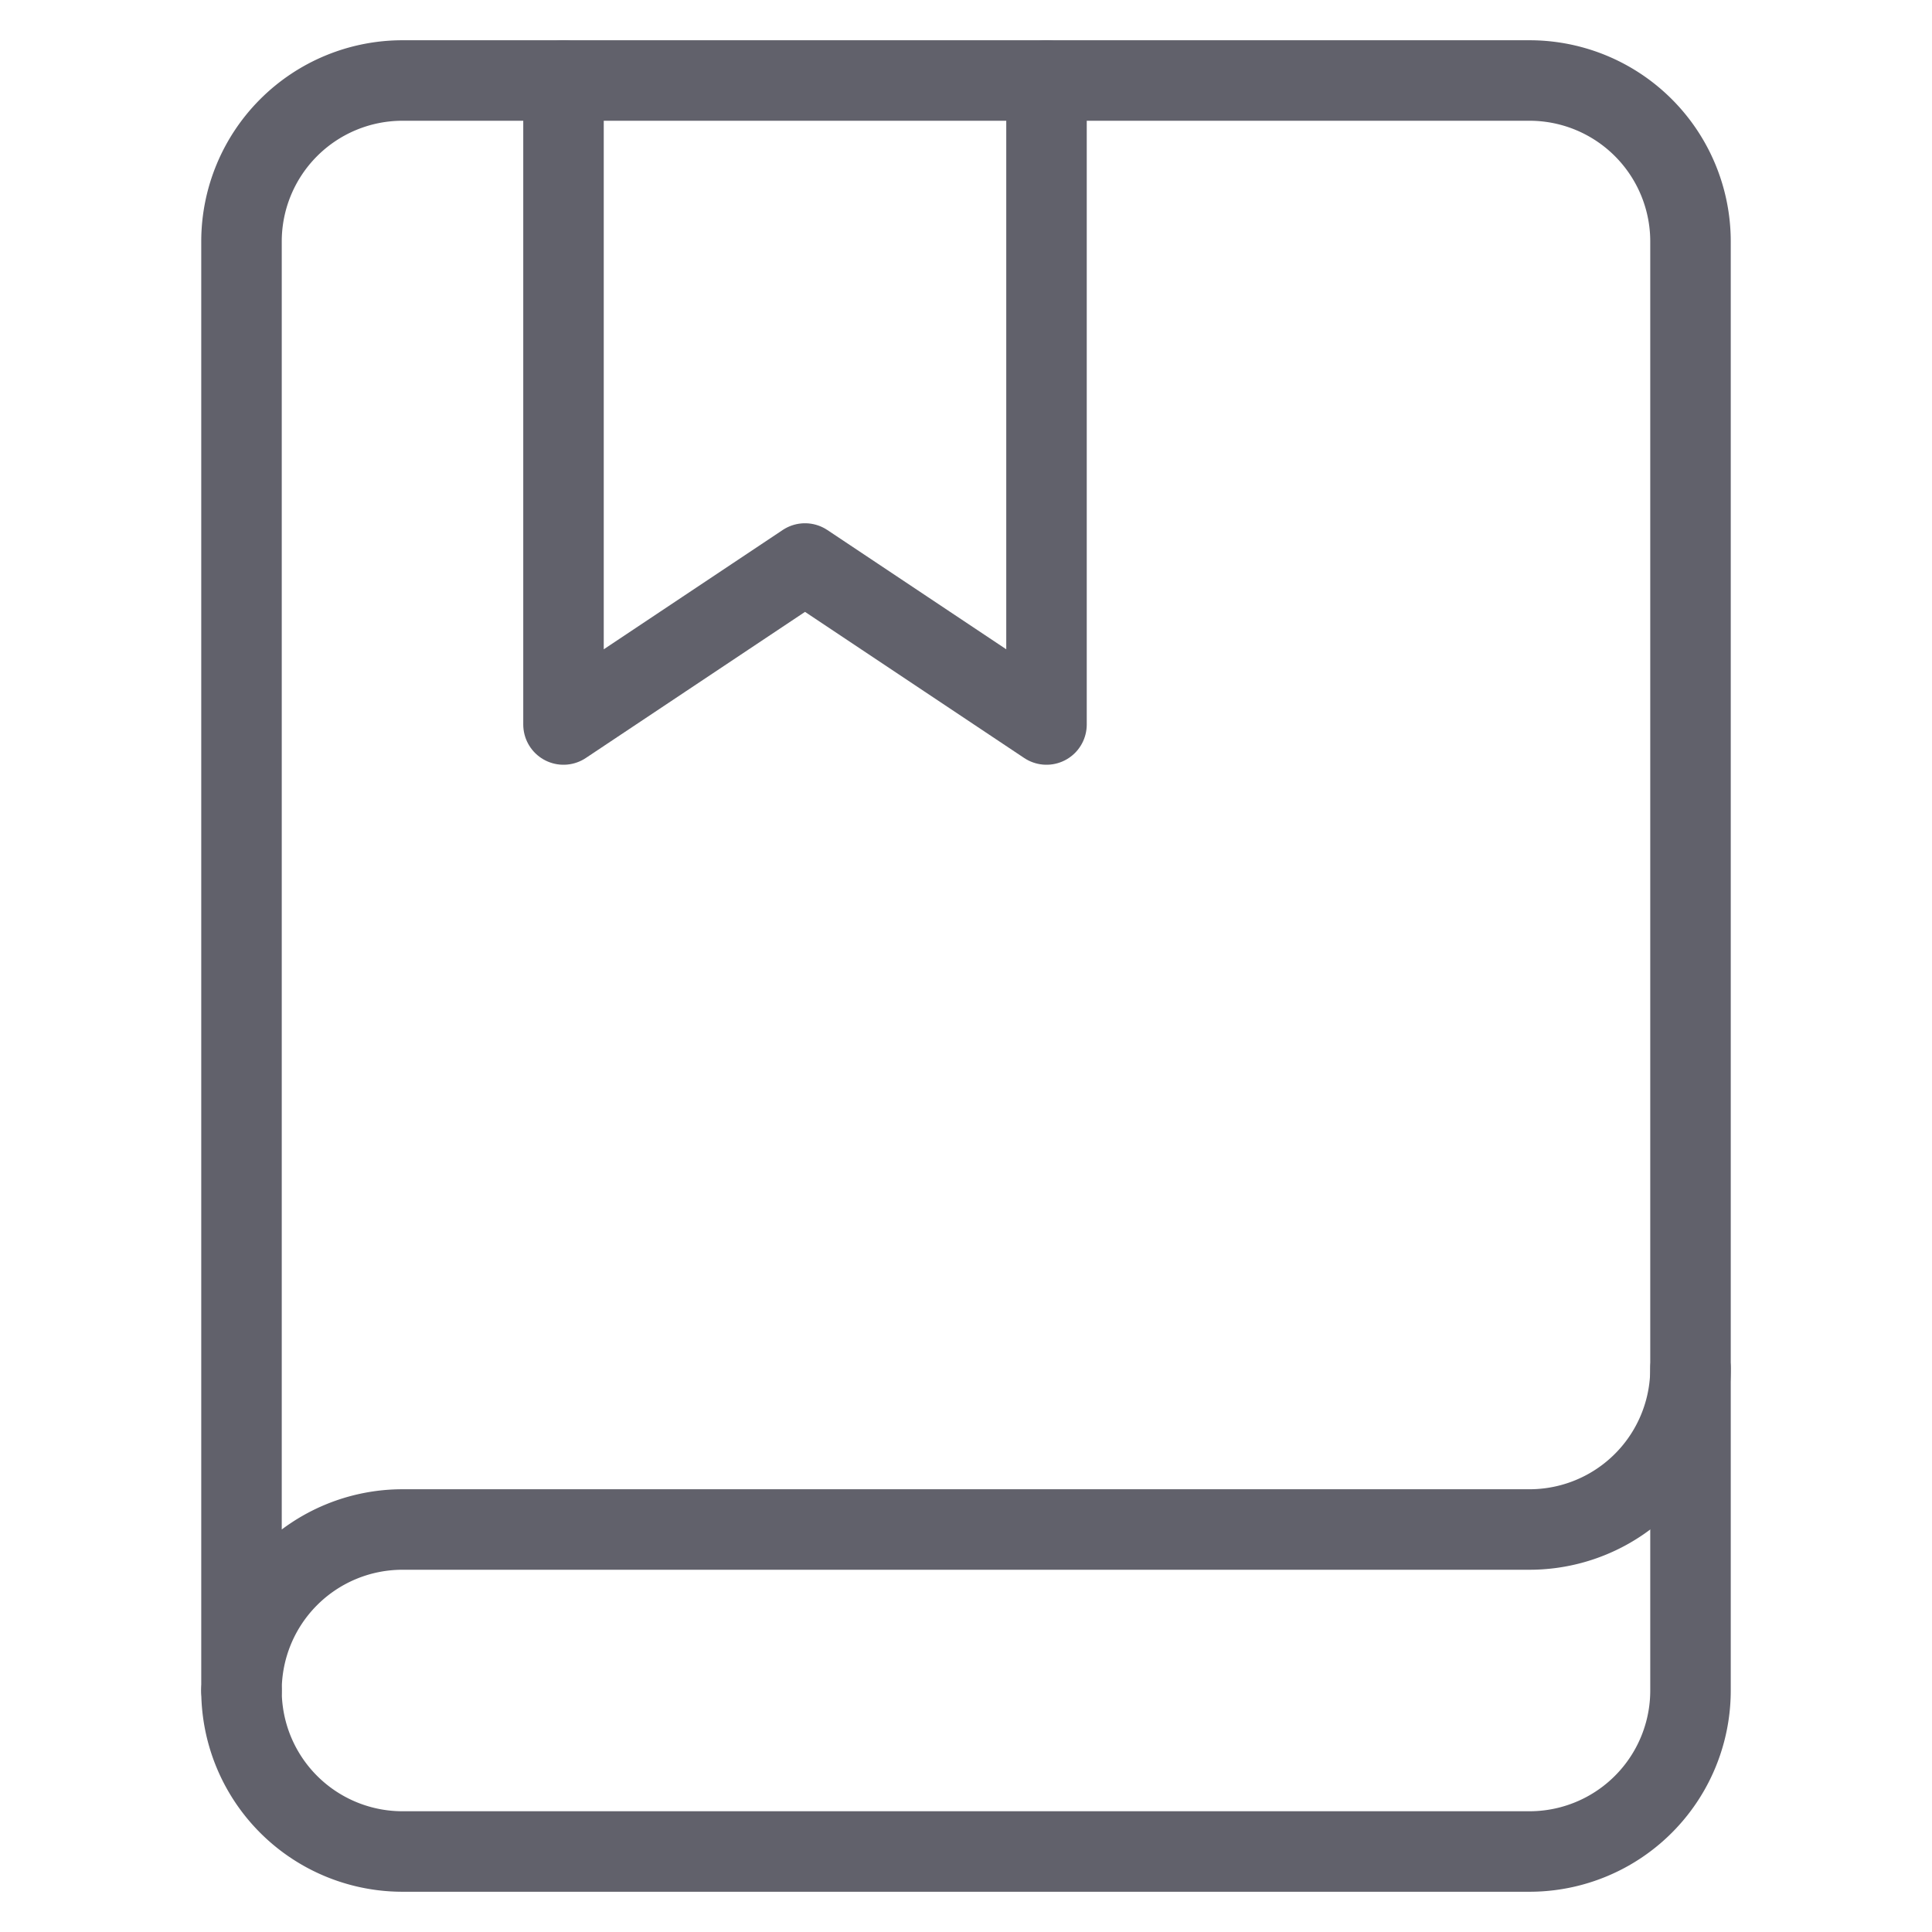 <svg xmlns="http://www.w3.org/2000/svg" height="48" width="48" viewBox="0 0 48 48"><title>book bookmark 5</title><g stroke-linecap="round" fill="#61616b" stroke-linejoin="round" class="nc-icon-wrapper"><polyline data-cap="butt" data-color="color-2" points="26 2 26 18 20 14 14 18 14 2" fill="none" stroke="#61616b" stroke-width="2"></polyline> <path data-cap="butt" d="M6,42a4,4,0,0,0,4,4H38a4,4,0,0,0,4-4V34" fill="none" stroke="#61616b" stroke-width="2"></path> <path data-cap="butt" d="M10,2A4,4,0,0,0,6,6V42a4,4,0,0,1,4-4H38a4,4,0,0,0,4-4V6a4,4,0,0,0-4-4Z" fill="none" stroke="#61616b" stroke-width="2"></path></g></svg>